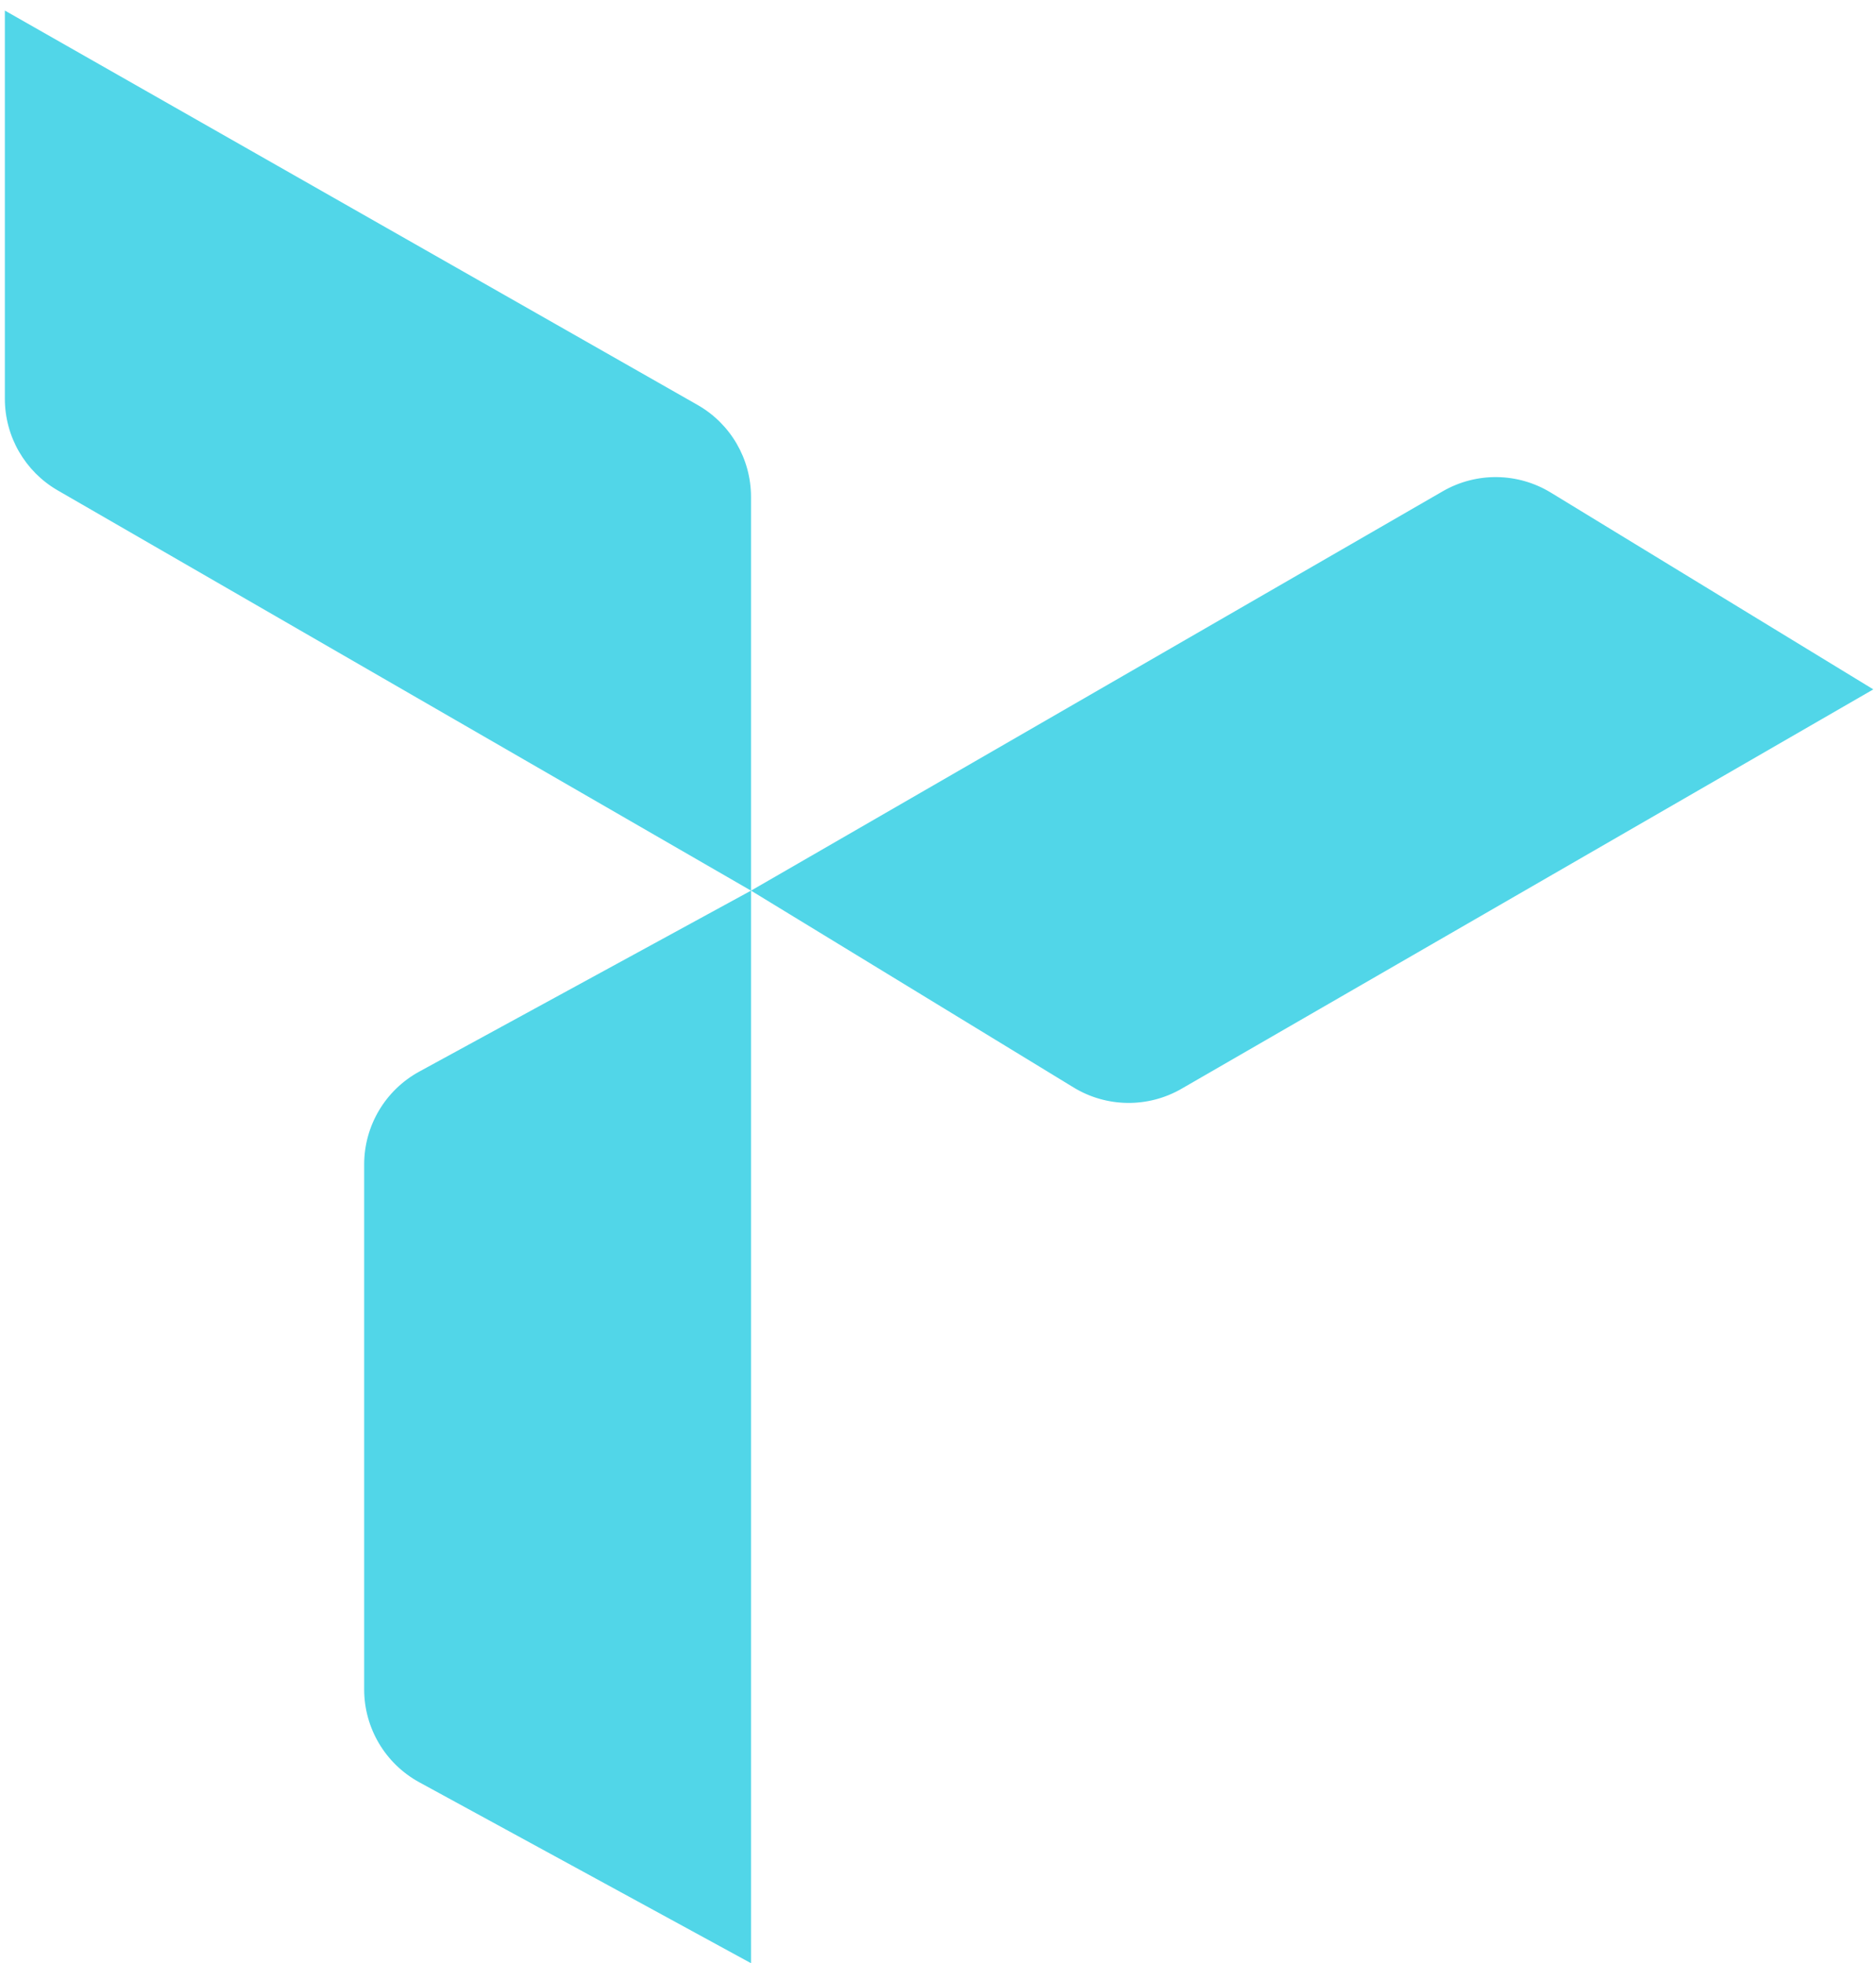<svg width="129" height="135" viewBox="0 0 129 135" fill="none" xmlns="http://www.w3.org/2000/svg">
<path fill-rule="evenodd" clip-rule="evenodd" d="M3.971 33.723C1.72 32.423 0.334 30.022 0.334 27.422L0.334 0.726L47.967 27.846C50.239 29.14 51.642 31.553 51.642 34.168V61.245L3.971 33.723ZM25.042 80.073C25.042 77.411 26.496 74.962 28.833 73.687L51.642 61.245L51.642 135L28.833 122.559C26.496 121.284 25.042 118.835 25.042 116.173V80.073ZM106.637 33.872C104.364 32.486 101.516 32.451 99.21 33.782L51.642 61.245L73.821 74.778C76.093 76.165 78.942 76.199 81.247 74.868L128.815 47.405L106.637 33.872Z" fill="#51D6E8"/>
</svg>
